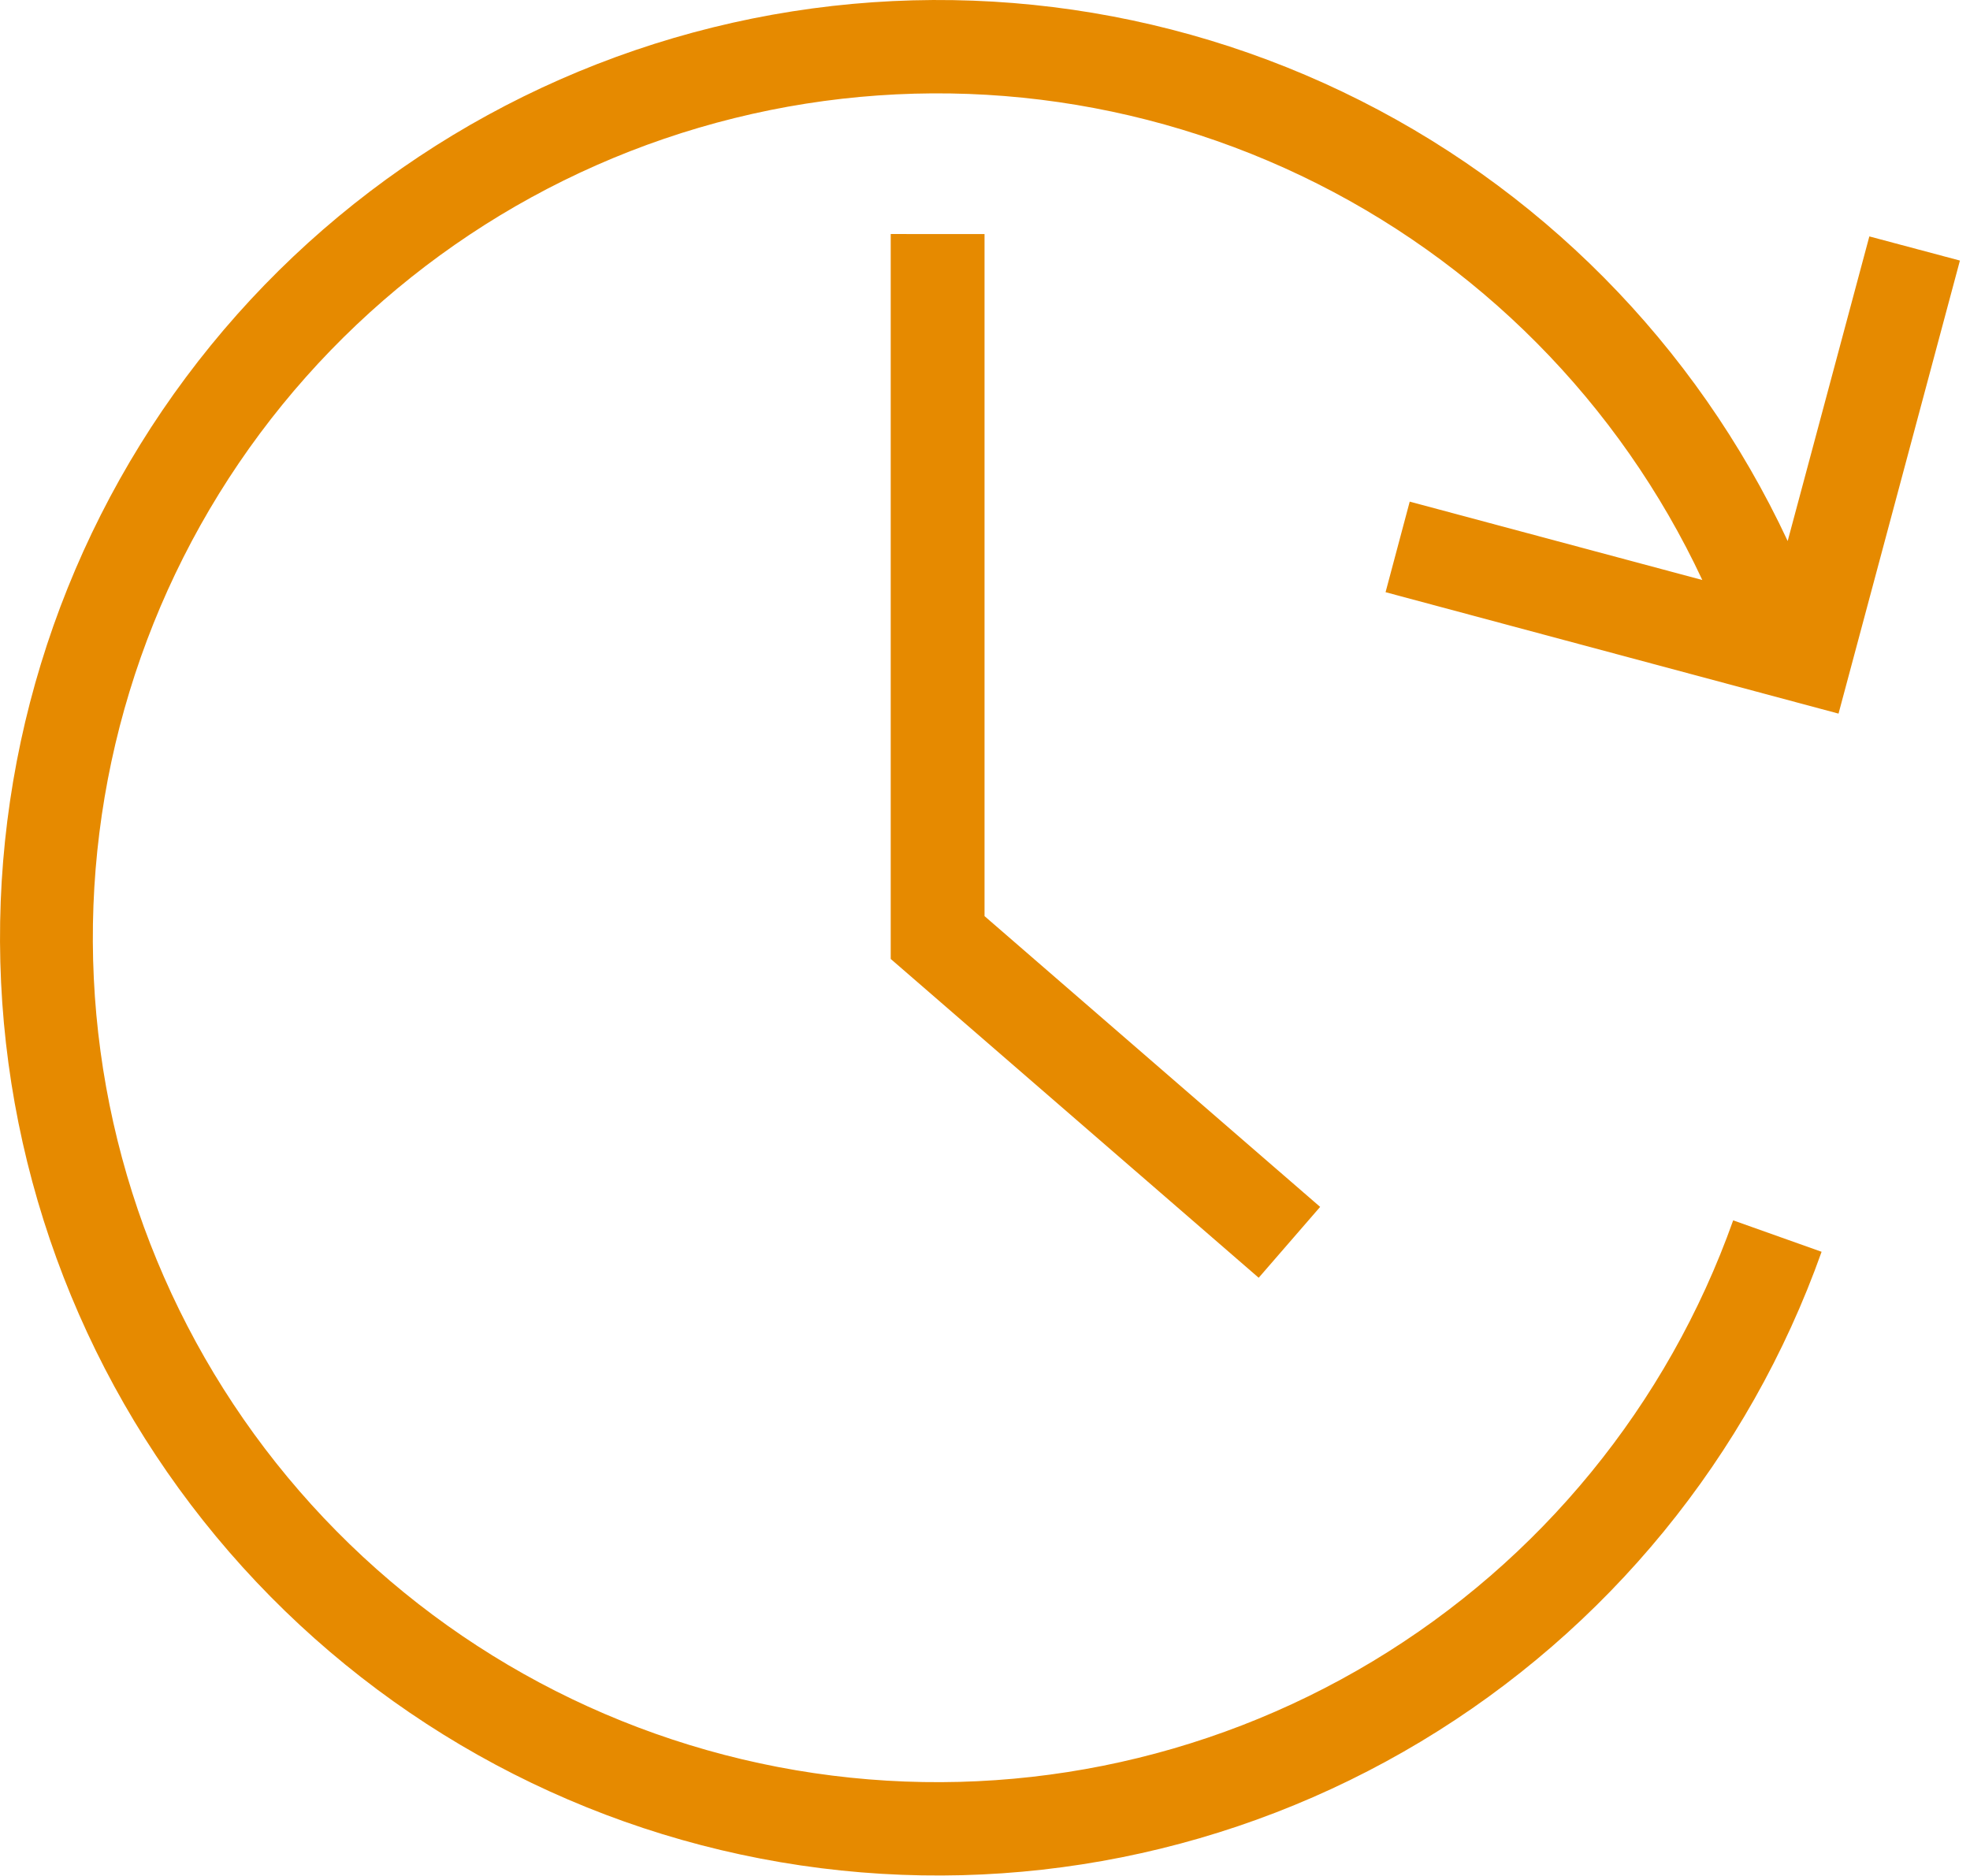 <svg width="42" height="40" viewBox="0 0 42 40" fill="none" xmlns="http://www.w3.org/2000/svg">
<path d="M20.99 4.991V19.534L28.145 25.734L26.835 27.245L18.99 20.447V4.99L20.99 4.991ZM29.54 12.627L39.197 15.216L41.785 5.556L39.854 5.041L38.113 11.536C36.153 7.339 32.797 3.952 28.618 1.955C24.439 -0.043 19.696 -0.527 15.199 0.584C10.702 1.695 6.73 4.333 3.963 8.047C1.195 11.761 -0.198 16.321 0.023 20.948C0.244 25.575 2.064 29.981 5.173 33.415C8.282 36.849 12.486 39.097 17.069 39.775C21.651 40.453 26.326 39.519 30.296 37.132C34.266 34.746 37.284 31.055 38.836 26.691L36.951 26.021L36.951 26.021C35.555 29.951 32.839 33.274 29.264 35.424C25.691 37.574 21.481 38.416 17.355 37.807C13.229 37.198 9.443 35.176 6.642 32.085C3.842 28.995 2.201 25.028 2 20.862C1.799 16.696 3.051 12.59 5.541 9.244C8.032 5.899 11.606 3.522 15.655 2.519C19.703 1.516 23.974 1.95 27.738 3.746C31.502 5.542 34.526 8.589 36.293 12.367L30.055 10.696L29.54 12.627Z" fill="#E68A00"/>
</svg>

